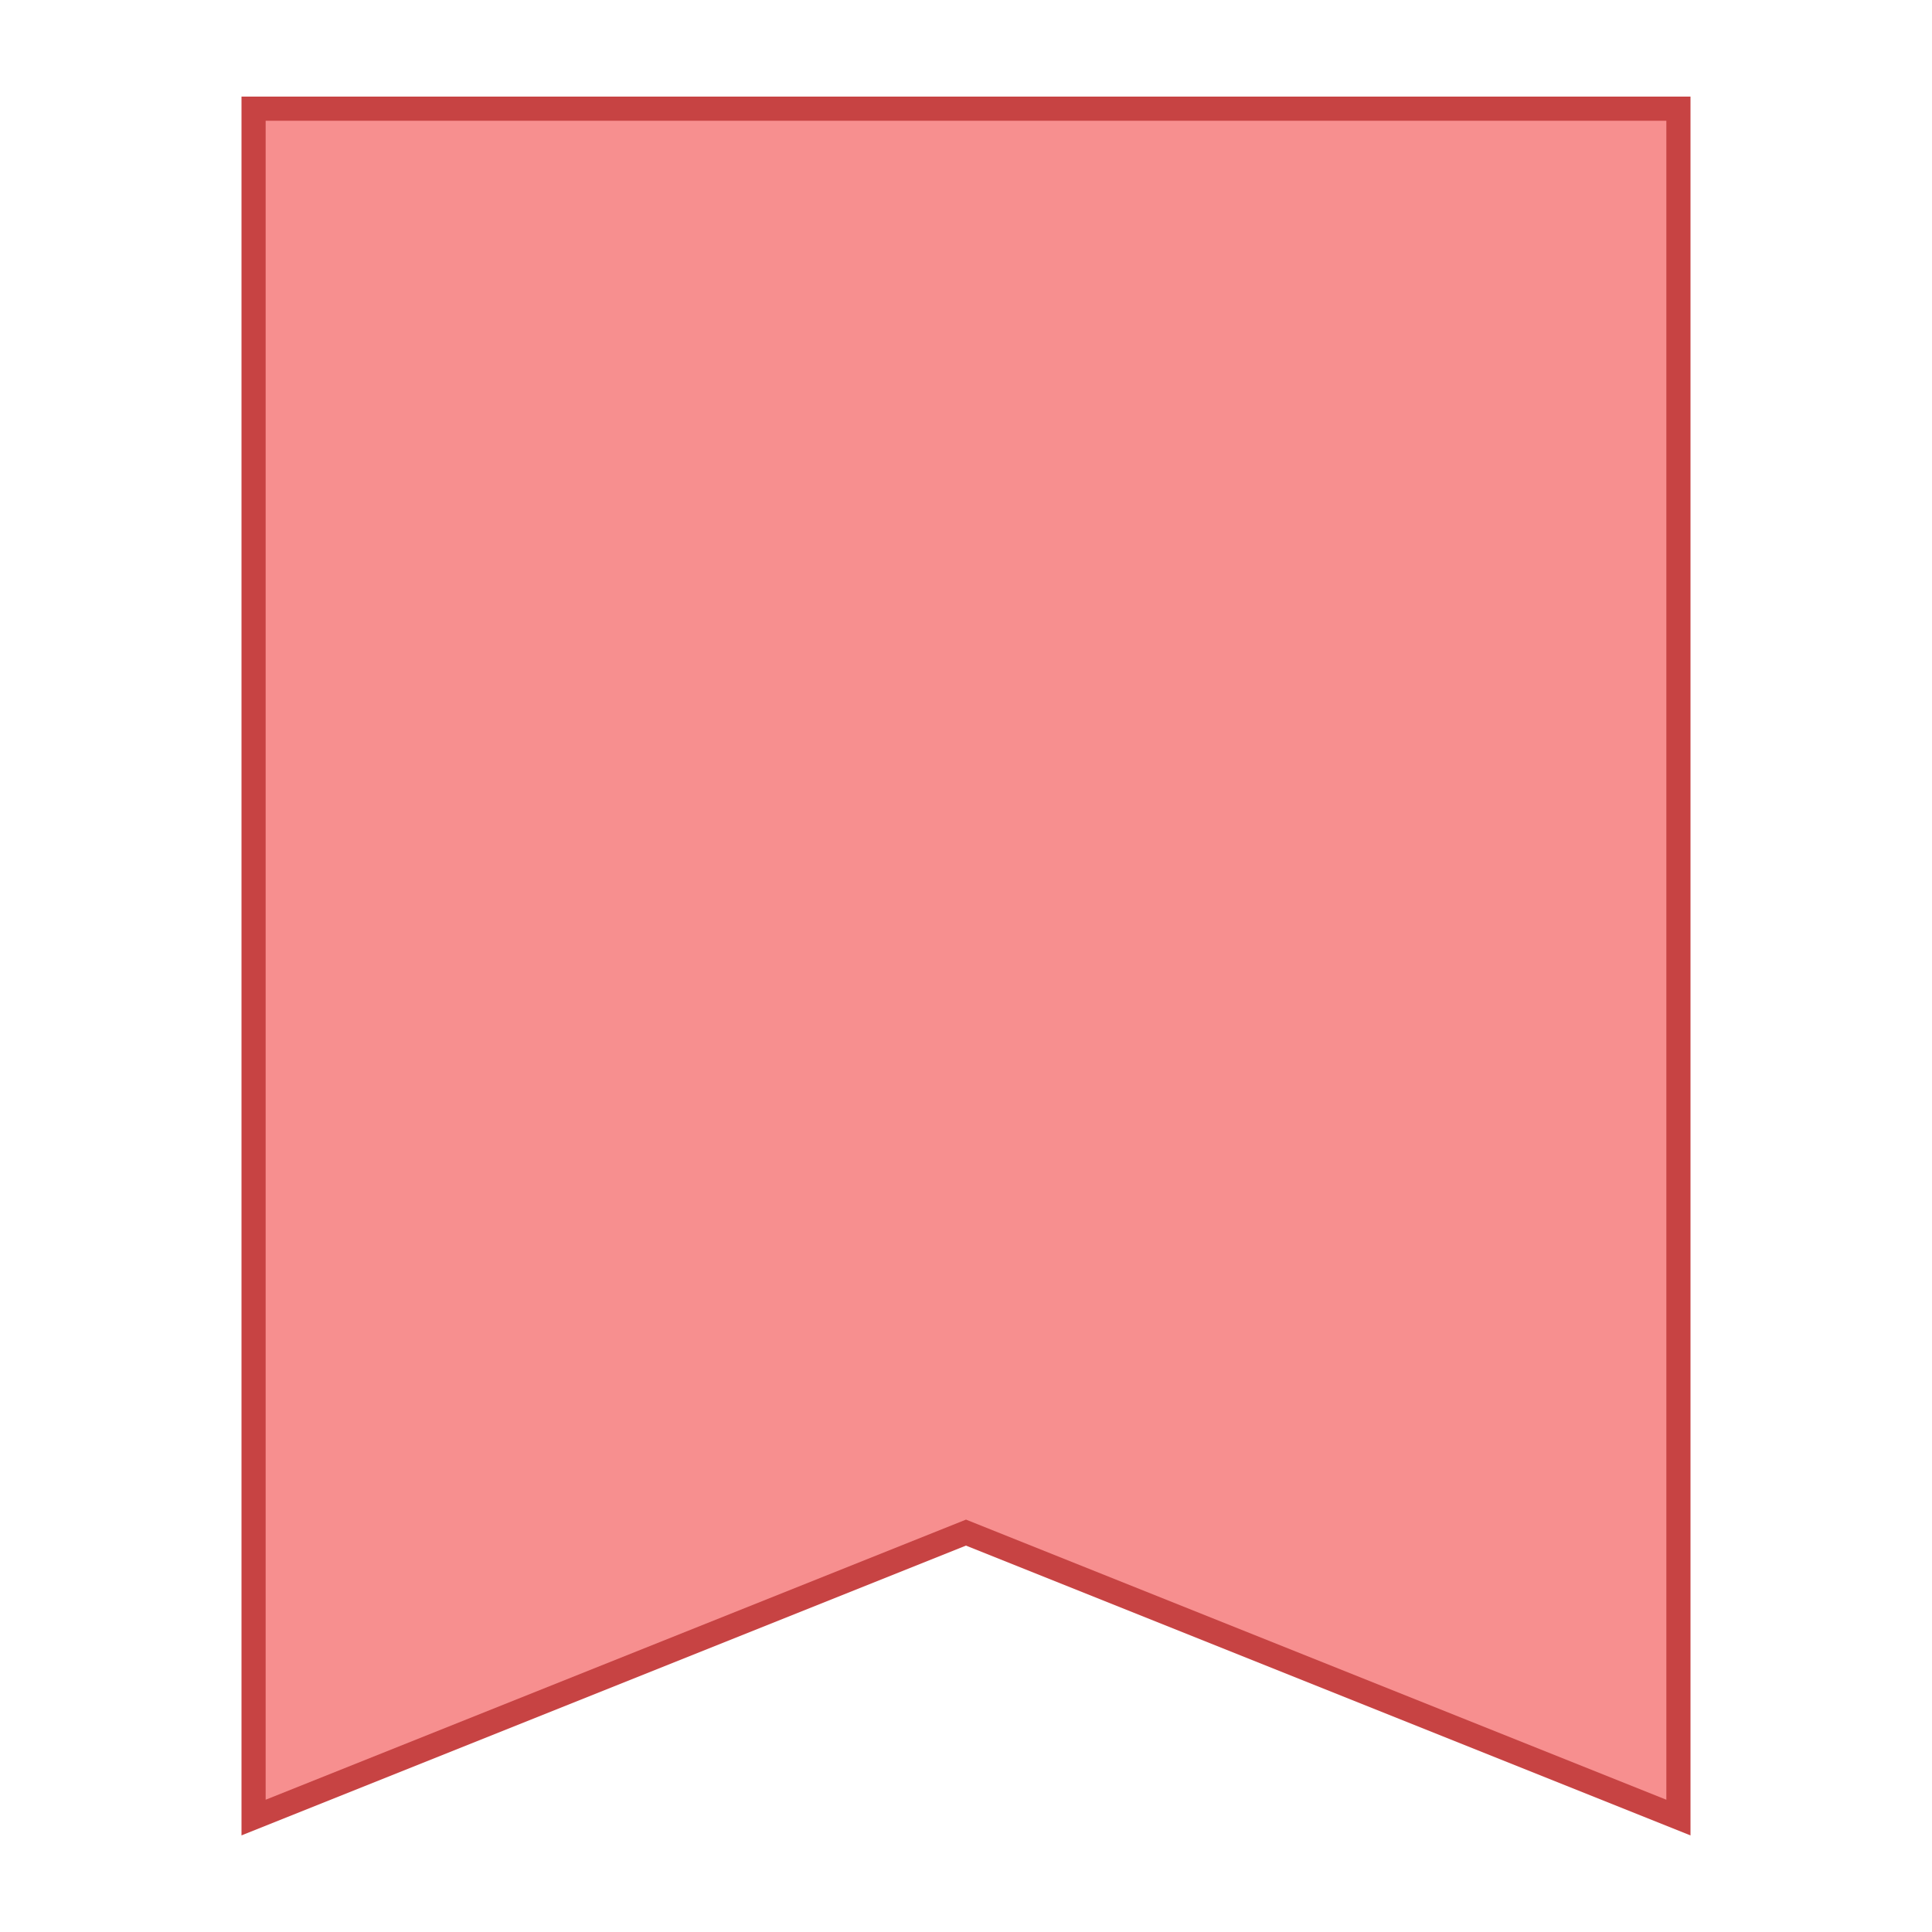 <?xml version="1.0" encoding="iso-8859-1"?><!-- Generator: Adobe Illustrator 19.2.1, SVG Export Plug-In . SVG Version: 6.00 Build 0)  --><svg xmlns="http://www.w3.org/2000/svg" xmlns:xlink="http://www.w3.org/1999/xlink" version="1.1" id="Layer_1" x="0px" y="0px" viewBox="0 0 80 80" style="enable-background:new 0 0 80 80;" xml:space="preserve" width="80" height="80">
<g>
	<polygon style="fill:#F78F8F;" points="40,63.461 10.5,75.262 10.5,4.5 69.5,4.5 69.5,75.262  "/>
	<g>
		<path style="fill:#C74343;" d="M69,5v69.523L40.371,63.072L40,62.923l-0.371,0.149L11,74.523V5H69 M70,4H10v72l30-12l30,12V4L70,4    z"/>
	</g>
</g>
</svg>